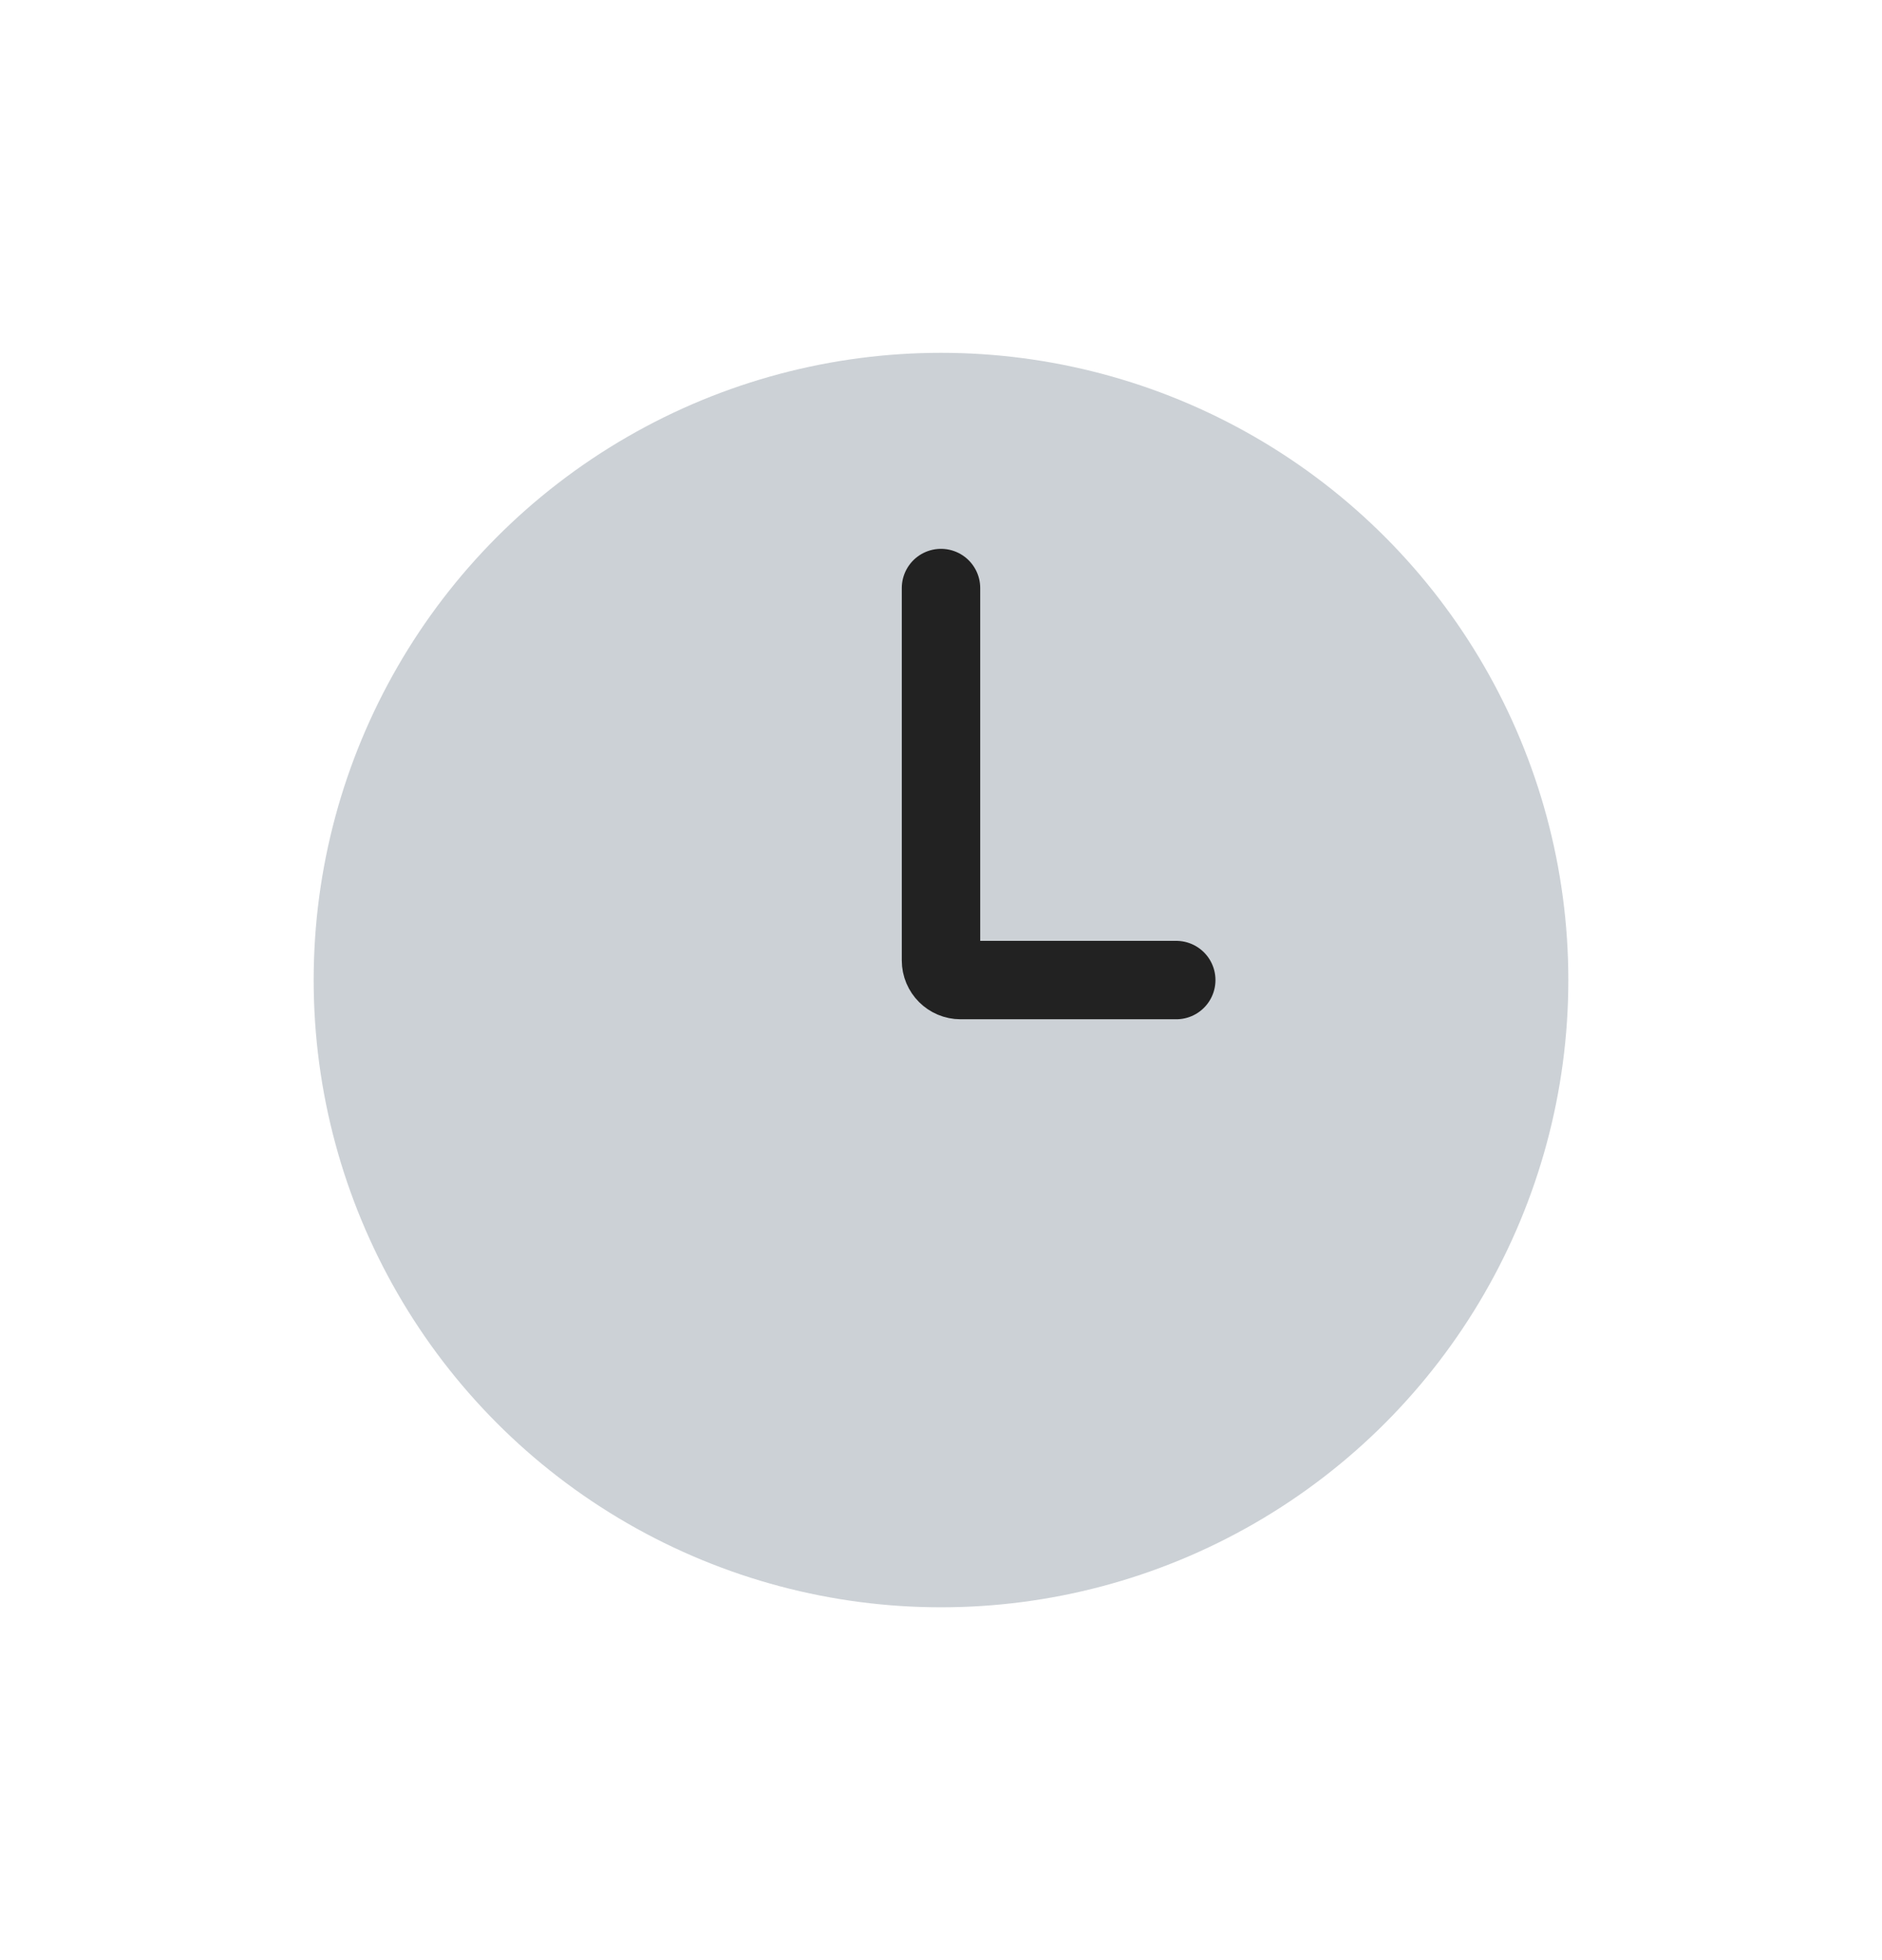 <svg width="24" height="25" viewBox="0 0 24 25" fill="none" xmlns="http://www.w3.org/2000/svg">
<circle cx="12" cy="12.5" r="8" fill="#2A4157" fill-opacity="0.24"/>
<path d="M12 7.5V12.25C12 12.388 12.112 12.5 12.25 12.5H15" stroke="#222222" stroke-linecap="round"/>
</svg>
